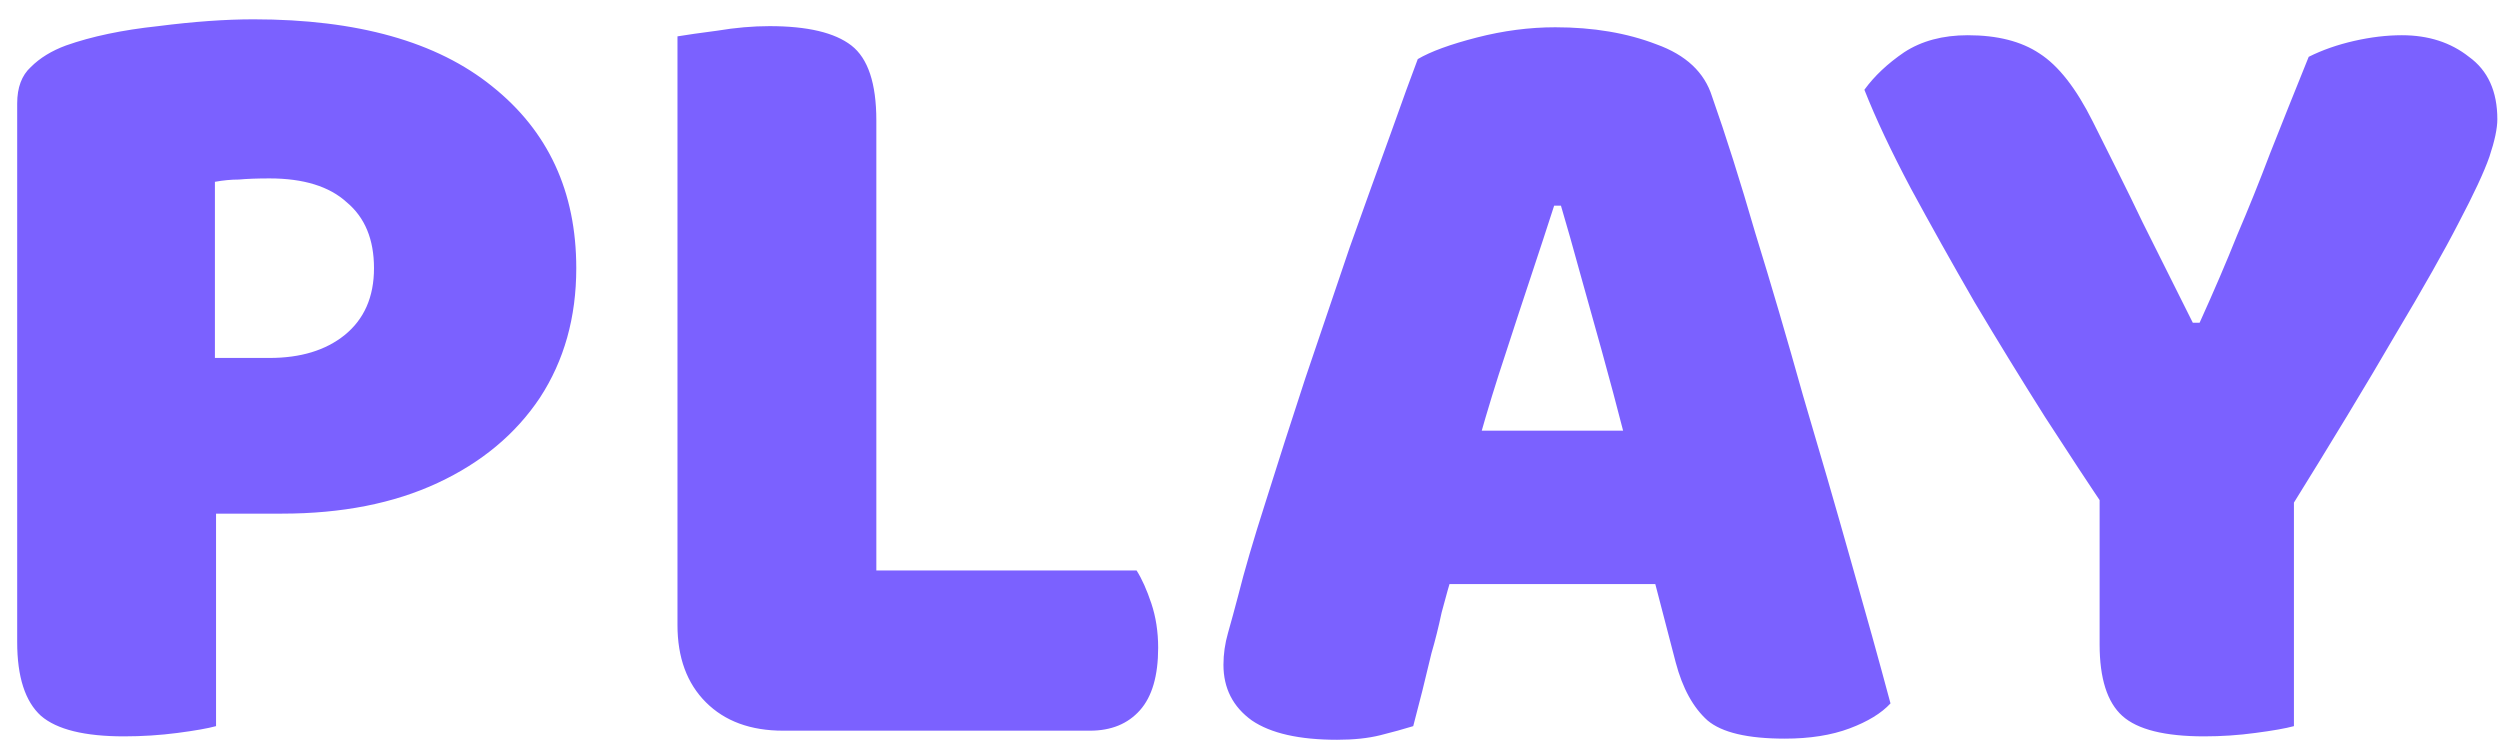 <svg width="110" height="33" viewBox="0 0 110 33" fill="none" xmlns="http://www.w3.org/2000/svg">
<path d="M9.456 15.75H11.856C13.223 15.75 14.322 15.417 15.156 14.75C16.023 14.05 16.456 13.067 16.456 11.8C16.456 10.533 16.056 9.567 15.256 8.9C14.489 8.2 13.356 7.85 11.856 7.85C11.322 7.85 10.873 7.867 10.506 7.9C10.172 7.9 9.823 7.933 9.456 8V15.75ZM12.406 22.6H0.756V4.55C0.756 3.85 0.956 3.317 1.356 2.95C1.756 2.55 2.273 2.233 2.906 2C4.039 1.6 5.389 1.317 6.956 1.15C8.523 0.95 9.923 0.85 11.156 0.85C15.723 0.85 19.223 1.833 21.656 3.8C24.122 5.767 25.356 8.433 25.356 11.8C25.356 13.967 24.823 15.867 23.756 17.5C22.689 19.1 21.189 20.35 19.256 21.25C17.323 22.15 15.039 22.6 12.406 22.6ZM0.756 18.8H9.506V31.95C9.139 32.05 8.573 32.15 7.806 32.25C7.039 32.35 6.256 32.4 5.456 32.4C3.723 32.4 2.506 32.1 1.806 31.5C1.106 30.867 0.756 29.783 0.756 28.25V18.8ZM29.809 9.9H38.559V31.7L34.459 32.15C33.025 32.15 31.892 31.733 31.059 30.9C30.225 30.067 29.809 28.933 29.809 27.5V9.9ZM34.459 32.15V25.1H50.009C50.242 25.467 50.459 25.95 50.659 26.55C50.859 27.15 50.959 27.8 50.959 28.5C50.959 29.733 50.692 30.65 50.159 31.25C49.625 31.85 48.892 32.15 47.959 32.15H34.459ZM38.559 21.45H29.809V1.6C30.209 1.533 30.792 1.45 31.559 1.35C32.359 1.217 33.125 1.15 33.859 1.15C35.525 1.15 36.725 1.433 37.459 2C38.192 2.567 38.559 3.667 38.559 5.3V21.45ZM68.682 9.05H68.382C68.082 9.983 67.748 11 67.382 12.1C67.015 13.2 66.632 14.367 66.232 15.6C65.832 16.8 65.448 18.05 65.082 19.35L63.982 25C63.782 25.667 63.598 26.317 63.432 26.95C63.298 27.583 63.148 28.183 62.982 28.75C62.848 29.317 62.715 29.867 62.582 30.4C62.448 30.933 62.315 31.45 62.182 31.95C61.748 32.083 61.265 32.217 60.732 32.35C60.198 32.483 59.565 32.55 58.832 32.55C57.165 32.55 55.915 32.267 55.082 31.7C54.248 31.1 53.832 30.283 53.832 29.25C53.832 28.783 53.898 28.317 54.032 27.85C54.165 27.383 54.315 26.833 54.482 26.2C54.748 25.133 55.148 23.767 55.682 22.1C56.215 20.4 56.798 18.583 57.432 16.65C58.098 14.683 58.748 12.767 59.382 10.9C60.048 9.033 60.648 7.367 61.182 5.9C61.715 4.4 62.115 3.3 62.382 2.6C62.948 2.267 63.815 1.95 64.982 1.65C66.148 1.35 67.298 1.2 68.432 1.2C70.098 1.2 71.582 1.45 72.882 1.95C74.182 2.417 74.998 3.183 75.332 4.25C75.932 5.95 76.565 7.95 77.232 10.25C77.932 12.517 78.632 14.9 79.332 17.4C80.065 19.867 80.765 22.283 81.432 24.65C82.098 26.983 82.682 29.083 83.182 30.95C82.782 31.383 82.182 31.75 81.382 32.05C80.582 32.35 79.632 32.5 78.532 32.5C76.898 32.5 75.765 32.233 75.132 31.7C74.498 31.133 74.032 30.283 73.732 29.15L72.482 24.35L71.482 19.2C71.148 17.9 70.815 16.65 70.482 15.45C70.148 14.25 69.832 13.117 69.532 12.05C69.232 10.95 68.948 9.95 68.682 9.05ZM60.232 25.7L63.682 18.95H74.682L75.732 25.7H60.232ZM100.633 22.6H92.783C91.95 21.367 91.017 19.95 89.983 18.35C88.95 16.717 87.917 15.033 86.883 13.3C85.883 11.567 84.95 9.9 84.083 8.3C83.217 6.667 82.533 5.217 82.033 3.95C82.467 3.35 83.05 2.8 83.783 2.3C84.55 1.8 85.483 1.55 86.583 1.55C87.883 1.55 88.933 1.817 89.733 2.35C90.567 2.883 91.35 3.883 92.083 5.35C92.45 6.083 92.817 6.817 93.183 7.55C93.55 8.283 93.917 9.033 94.283 9.8C94.65 10.533 95.017 11.267 95.383 12C95.75 12.733 96.117 13.467 96.483 14.2H96.783C97.417 12.8 97.967 11.517 98.433 10.35C98.933 9.183 99.417 7.983 99.883 6.75C100.383 5.483 100.95 4.067 101.583 2.5C102.183 2.2 102.85 1.967 103.583 1.8C104.317 1.633 105.017 1.55 105.683 1.55C106.85 1.55 107.833 1.867 108.633 2.5C109.467 3.1 109.883 4.017 109.883 5.25C109.883 5.65 109.767 6.2 109.533 6.9C109.3 7.567 108.85 8.533 108.183 9.8C107.55 11.033 106.617 12.683 105.383 14.75C104.183 16.817 102.6 19.433 100.633 22.6ZM92.383 19.6H100.933V31.95C100.567 32.05 100 32.15 99.233 32.25C98.5 32.35 97.75 32.4 96.983 32.4C95.25 32.4 94.05 32.1 93.383 31.5C92.717 30.9 92.383 29.85 92.383 28.35V19.6Z" fill="#7B61FF"/>
</svg>
